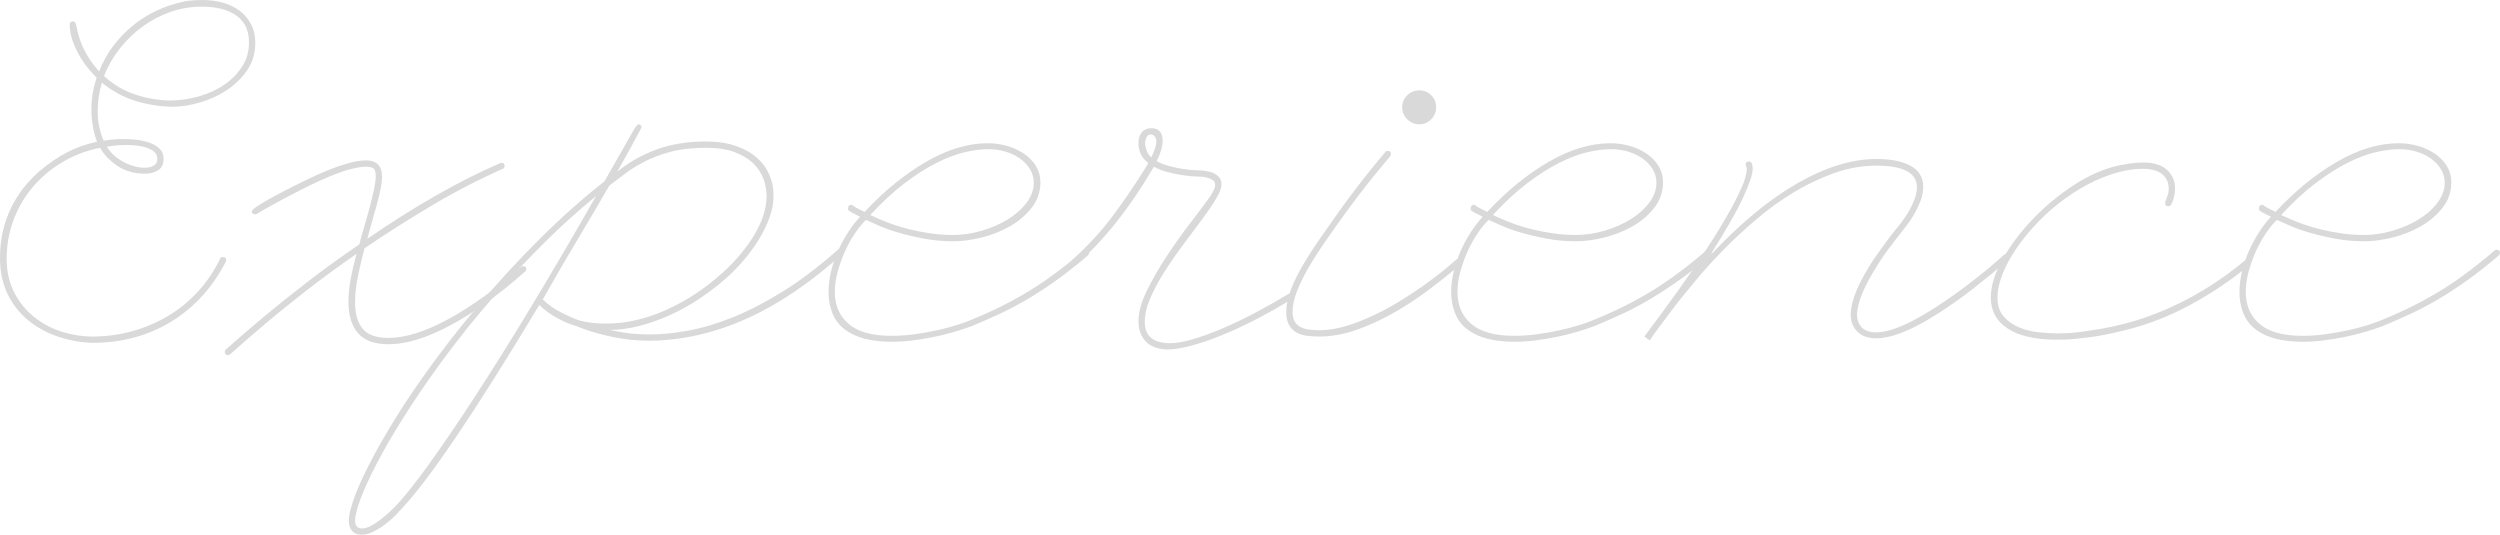 <svg xmlns="http://www.w3.org/2000/svg" width="1161.935" height="248.535"><g fill="#D9D9D9"><path d="M42.969 159.344c-5.859-.219-11.394-1.25-16.602-3.094-5.208-1.844-9.766-4.42-13.672-7.73-3.906-3.309-6.999-7.35-9.277-12.125C1.139 131.621 0 126.141 0 119.955c0-5.424.623-10.307 1.872-14.648 1.246-4.338 2.82-8.164 4.72-11.475 1.897-3.309 3.932-6.186 6.104-8.627 2.169-2.441 4.176-4.42 6.022-5.939 4.123-3.473 8.326-6.32 12.614-8.545 4.285-2.223 8.871-3.826 13.753-4.803-1.737-4.773-2.604-9.818-2.604-15.137 0-4.988.813-9.871 2.441-14.648-1.302-1.301-2.686-2.848-4.15-4.639-1.465-1.789-2.823-3.797-4.069-6.021-1.249-2.223-2.278-4.529-3.092-6.918-.814-2.385-1.221-4.773-1.221-7.16 0-.758.432-1.246 1.302-1.465.867 0 1.409.434 1.627 1.301.867 4.777 2.197 8.871 3.988 12.289 1.79 3.418 4.041 6.648 6.754 9.684 1.844-4.664 4.123-8.732 6.836-12.207 2.711-3.471 5.559-6.428 8.545-8.869 2.983-2.441 5.941-4.42 8.871-5.941 2.93-1.518 5.587-2.686 7.975-3.5 2.386-.813 5.099-1.545 8.138-2.197C89.03.164 91.634 0 94.238 0c3.037 0 6.022.383 8.952 1.141 2.93.76 5.534 1.953 7.813 3.58s4.122 3.719 5.534 6.266c1.408 2.551 2.115 5.563 2.115 9.033 0 4.668-1.221 8.818-3.662 12.451-2.441 3.637-5.562 6.73-9.358 9.277-3.8 2.551-8.003 4.504-12.614 5.859-4.613 1.359-9.033 2.035-13.265 2.035-6.294-.217-12.1-1.193-17.416-2.93-5.317-1.734-10.31-4.502-14.974-8.301-1.302 4.451-1.953 8.846-1.953 13.184 0 4.883.92 9.496 2.767 13.834 1.628-.324 3.228-.541 4.802-.65 1.571-.107 3.118-.162 4.639-.162 1.627 0 3.499.109 5.615.324 2.116.219 4.122.652 6.022 1.303 1.897.65 3.5 1.574 4.801 2.768 1.302 1.195 1.953 2.822 1.953 4.883 0 2.496-.87 4.26-2.604 5.289-1.737 1.033-3.69 1.547-5.859 1.547-5.208 0-9.631-1.275-13.265-3.826-3.637-2.547-6.213-5.289-7.731-8.219-6.51 1.303-12.451 3.58-17.822 6.836s-9.957 7.162-13.753 11.719c-3.799 4.557-6.729 9.658-8.789 15.299-2.063 5.645-3.092 11.504-3.092 17.578 0 6.078 1.193 11.395 3.581 15.951 2.386 4.557 5.506 8.357 9.359 11.393 3.85 3.039 8.138 5.291 12.858 6.756 4.72 1.465 9.412 2.197 14.079 2.197 6.292 0 12.395-.814 18.311-2.441 5.913-1.629 11.446-3.961 16.601-7 5.152-3.035 9.791-6.779 13.916-11.23 4.123-4.447 7.594-9.547 10.417-15.299.106-.65.542-.977 1.302-.977 1.084 0 1.628.545 1.628 1.627 0 .109-.028.191-.081.244-.057.057-.082.139-.082.244-6.294 12.154-14.811 21.484-25.553 27.996-10.745 6.509-22.899 9.765-36.461 9.765zM79.752 46.713c4.558-.107 9.005-.814 13.347-2.115 4.338-1.303 8.163-3.119 11.475-5.453 3.309-2.332 5.994-5.127 8.057-8.383 2.06-3.254 3.092-6.941 3.092-11.066 0-5.535-1.953-9.686-5.859-12.451-3.906-2.768-9.277-4.15-16.113-4.15-4.992 0-9.821.813-14.485 2.441-4.667 1.627-8.98 3.881-12.939 6.754-3.962 2.877-7.487 6.266-10.58 10.172-3.092 3.906-5.562 8.195-7.405 12.859 4.338 4.016 9.277 6.916 14.811 8.707s11.066 2.685 16.599 2.685zm-6.835 28.646c.107-.326.163-.814.163-1.465 0-1.734-.707-3.037-2.116-3.906-1.412-.867-2.986-1.49-4.72-1.873-1.737-.379-3.393-.594-4.964-.65-1.574-.053-2.47-.082-2.686-.082-1.847 0-3.5.082-4.964.244-1.465.164-2.795.354-3.988.57 1.844 2.93 4.448 5.289 7.813 7.08 3.362 1.791 6.617 2.686 9.766 2.686 2.819 0 4.719-.867 5.696-2.604zM244.3 124.188c.217.219.326.488.326.813 0 .436-.163.814-.488 1.141-12.264 10.852-23.873 19.205-34.831 25.064-10.961 5.859-20.508 8.789-28.646 8.789-6.511 0-11.259-1.709-14.242-5.127-2.985-3.418-4.476-8.273-4.476-14.566 0-3.363.351-6.943 1.058-10.742.705-3.797 1.6-7.65 2.686-11.557-8.463 5.859-16.275 11.584-23.438 17.172-7.161 5.59-13.346 10.578-18.555 14.973-5.208 4.395-10.795 9.25-16.764 14.568-.433.215-.758.324-.977.324-.977 0-1.465-.488-1.465-1.465 0-.434.109-.76.325-.977-.106.107 1.493-1.301 4.802-4.23 3.311-2.93 7.787-6.756 13.428-11.475 5.641-4.721 12.26-10.01 19.856-15.869 7.594-5.859 15.625-11.664 24.089-17.416.65-2.604 1.437-5.424 2.359-8.463.921-3.037 1.763-6.023 2.523-8.953.758-2.93 1.408-5.641 1.953-8.137.541-2.496.813-4.502.813-6.023 0-1.953-.354-3.199-1.058-3.742-.707-.543-1.928-.814-3.662-.814-1.847 0-4.477.463-7.895 1.383-3.418.924-8.112 2.742-14.078 5.453-2.823 1.303-5.615 2.66-8.383 4.068-2.767 1.412-5.427 2.795-7.975 4.15-2.551 1.359-4.883 2.633-6.999 3.826-2.116 1.195-3.878 2.225-5.29 3.092-.106.109-.379.162-.813.162-.325 0-.651-.105-.977-.324-.325-.217-.488-.543-.488-.977 0-.543 1.005-1.465 3.011-2.768 2.007-1.303 4.529-2.768 7.568-4.395 3.037-1.627 6.292-3.309 9.766-5.045 3.472-1.734 6.617-3.256 9.44-4.559 10.308-4.664 18.066-6.998 23.274-6.998 4.99 0 7.487 2.551 7.487 7.65 0 1.52-.219 3.363-.651 5.533-.435 2.172-1.004 4.557-1.709 7.162-.707 2.604-1.465 5.289-2.278 8.057-.813 2.766-1.546 5.451-2.197 8.057 10.849-7.488 21.456-14.186 31.819-20.102 10.361-5.912 20.317-10.93 29.867-15.055.106 0 .216-.025.325-.082.106-.053.216-.082.325-.082.977 0 1.465.488 1.465 1.465 0 .652-.271 1.086-.813 1.303-11.503 5.102-22.705 10.904-33.61 17.416-10.904 6.51-21.133 13.02-30.68 19.531-1.195 4.449-2.226 8.816-3.093 13.102-.87 4.287-1.302 8.275-1.302 11.963 0 5.428 1.192 9.549 3.58 12.369 2.386 2.824 6.348 4.232 11.882 4.232 7.813 0 17.034-2.873 27.669-8.627 10.633-5.75 21.973-13.887 34.018-24.414.432-.215.758-.324.977-.324.435.001.817.163 1.142.49z"/><path d="M391.921 115.723c.217.436.326.762.326.977 0 .652-.163 1.033-.488 1.141-15.084 13.564-30.004 23.656-44.76 30.273-14.758 6.619-29.678 10.035-44.759 10.254-6.62 0-12.914-.68-18.88-2.035-5.969-1.355-11.015-2.902-15.137-4.639-3.039-.867-6.104-2.141-9.196-3.824-3.093-1.682-5.888-3.717-8.382-6.104-14.865 24.738-27.805 45.246-38.818 61.523-11.012 16.275-19.829 27.775-26.449 34.504-.106.217-.732.896-1.871 2.035-1.14 1.139-2.549 2.359-4.232 3.662-1.681 1.303-3.524 2.467-5.533 3.5-2.007 1.029-3.879 1.545-5.615 1.545-1.953 0-3.443-.598-4.477-1.789-1.029-1.195-1.546-2.715-1.546-4.559 0-2.822 1.005-6.863 3.011-12.125 2.01-5.264 4.911-11.422 8.708-18.473 6.078-11.287 13.239-22.814 21.484-34.588 8.247-11.773 17.064-23.219 26.448-34.342 9.387-11.121 19.125-21.701 29.216-31.738 10.091-10.035 20.073-18.906 29.948-26.611 3.361-5.859 6.021-10.523 7.975-13.998 1.953-3.471 3.472-6.156 4.558-8.057 1.083-1.896 1.844-3.117 2.278-3.662.433-.541.758-.813.977-.813.326 0 .651.109.977.324.326.219.488.598.488 1.141 0-.107-.056-.025-.162.244-.109.271-.517 1.057-1.221 2.359-.707 1.303-1.818 3.365-3.337 6.186-1.521 2.822-3.69 6.729-6.511 11.719 5.315-4.34 11.365-7.758 18.148-10.254 6.779-2.496 14.457-3.744 23.03-3.744 5.208 0 9.791.68 13.753 2.035 3.96 1.357 7.243 3.174 9.848 5.451 2.604 2.279 4.557 4.939 5.859 7.977 1.302 3.039 1.953 6.24 1.953 9.602 0 3.475-.651 6.975-1.953 10.498-1.303 3.527-2.986 6.945-5.046 10.254-2.063 3.313-4.395 6.486-6.999 9.521-2.604 3.039-5.264 5.754-7.975 8.139-3.906 3.475-8.113 6.701-12.614 9.684-4.504 2.986-9.114 5.535-13.835 7.65-4.72 2.115-9.439 3.771-14.16 4.965-4.72 1.195-9.252 1.789-13.59 1.789 2.82.652 5.722 1.168 8.707 1.547 2.983.381 6.267.57 9.848.57 5.533 0 11.556-.596 18.066-1.791 6.51-1.193 13.453-3.281 20.833-6.266 7.378-2.984 15.162-7.025 23.356-12.127 8.191-5.098 16.736-11.609 25.635-19.531.325-.324.65-.488.977-.488.216 0 .406.057.569.164.164.11.352.219.57.325zM183.263 235.84c4.016-4.125 9.17-10.525 15.462-19.205 6.294-8.682 13.509-19.262 21.647-31.738 8.138-12.479 16.982-26.611 26.529-42.398 9.547-15.789 19.585-32.904 30.111-51.352-8.357 6.836-16.195 13.891-23.52 21.158-7.324 7.271-14.078 14.379-20.264 21.322-6.185 6.945-11.719 13.484-16.602 19.613s-9.005 11.527-12.369 16.193c-6.292 8.68-11.882 16.9-16.765 24.658s-8.978 14.813-12.288 21.16c-3.309 6.348-5.832 11.824-7.568 16.438-1.734 4.611-2.604 8.111-2.604 10.498 0 .867.244 1.654.732 2.361.488.703 1.33 1.057 2.522 1.057 1.195 0 2.523-.381 3.988-1.139 1.465-.76 2.904-1.684 4.313-2.768 1.412-1.086 2.714-2.172 3.906-3.254 1.198-1.085 2.119-1.952 2.77-2.604zm85.938-86.914c2.06.545 4.094.924 6.104 1.141 2.006.219 3.932.324 5.777.324 9.222.109 18.608-1.953 28.158-6.184 9.547-4.232 18.336-9.982 26.367-17.254 2.604-2.277 5.127-4.826 7.568-7.648 2.441-2.82 4.639-5.75 6.592-8.789 1.953-3.037 3.524-6.211 4.72-9.521 1.192-3.309 1.79-6.592 1.79-9.848 0-2.711-.488-5.396-1.465-8.057-.977-2.658-2.551-5.045-4.72-7.162-2.172-2.115-5.046-3.85-8.626-5.207-3.581-1.355-8.031-2.035-13.347-2.035-6.294 0-11.774.625-16.438 1.871-4.667 1.25-8.764 2.795-12.289 4.639-3.527 1.848-6.592 3.771-9.195 5.779-2.604 2.008-4.939 3.771-6.999 5.289-4.125 7.162-8.898 15.273-14.323 24.332-5.427 9.063-10.961 18.584-16.602 28.564 2.279 2.279 5.046 4.26 8.301 5.941 3.256 1.684 6.129 2.958 8.627 3.825z"/><path d="M395.5 154.949c-3.799-2.061-6.484-4.773-8.057-8.139-1.571-3.361-2.359-7.053-2.359-11.068 0-3.145.406-6.4 1.221-9.766.813-3.361 1.928-6.592 3.336-9.684 1.409-3.092 2.983-5.967 4.721-8.627 1.734-2.656 3.524-4.963 5.371-6.916-1.737-.867-3.012-1.52-3.825-1.953s-1.33-.787-1.546-1.059c-.219-.27-.301-.461-.244-.57.053-.105.081-.27.081-.488 0-.977.488-1.465 1.465-1.465.433 0 .595-.025.488-.08-.109-.055-.109 0 0 .162.106.162.514.463 1.221.895.704.436 2.197 1.195 4.476 2.279 9.115-9.766 18.637-17.521 28.564-23.275 9.929-5.75 19.504-8.625 28.728-8.625 3.146 0 6.185.434 9.114 1.301 2.93.871 5.534 2.092 7.813 3.662 2.279 1.574 4.095 3.475 5.453 5.697 1.355 2.225 2.034 4.695 2.034 7.406 0 4.557-1.384 8.572-4.15 12.043-2.767 3.475-6.185 6.348-10.254 8.627s-8.438 3.988-13.103 5.127c-4.666 1.139-8.951 1.709-12.857 1.709-4.776 0-9.334-.406-13.672-1.221-4.342-.814-8.275-1.734-11.801-2.768-3.527-1.029-6.592-2.115-9.195-3.254-2.604-1.141-4.613-2.035-6.022-2.686-1.628 1.52-3.312 3.555-5.046 6.104-1.736 2.551-3.283 5.316-4.639 8.301-1.357 2.984-2.497 6.131-3.418 9.439-.92 3.311-1.383 6.539-1.383 9.684 0 6.186 2.141 11.125 6.429 14.813 4.285 3.689 10.931 5.533 19.938 5.533 3.471 0 6.998-.244 10.579-.732s6.999-1.084 10.254-1.791c3.255-.703 6.185-1.465 8.789-2.277 2.604-.814 4.72-1.547 6.348-2.197 4.339-1.734 8.599-3.607 12.776-5.615 4.176-2.008 8.408-4.258 12.695-6.756 4.285-2.494 8.708-5.396 13.266-8.707 4.557-3.309 9.439-7.188 14.648-11.637.432-.217.758-.326.977-.326.325 0 .65.109.977.326.325.219.488.598.488 1.139 0 .436-.163.814-.488 1.139-5.318 4.559-10.311 8.492-14.975 11.801-4.666 3.311-9.17 6.24-13.509 8.789-4.341 2.551-8.626 4.801-12.858 6.754-4.231 1.953-8.572 3.854-13.021 5.697-2.388.869-5.046 1.736-7.976 2.604-2.93.871-5.996 1.629-9.195 2.279-3.202.65-6.485 1.193-9.848 1.627-3.364.434-6.673.652-9.928.652-3.475 0-6.836-.301-10.092-.896-3.255-.599-6.185-1.601-8.789-3.011zm13.346-53.06c1.734.76 3.825 1.574 6.267 2.441 2.441.869 5.127 1.656 8.057 2.359 2.93.707 6.075 1.303 9.439 1.791 3.362.488 6.78.732 10.254.732 4.448 0 8.896-.65 13.347-1.953 4.448-1.303 8.464-3.037 12.044-5.209 3.581-2.168 6.511-4.744 8.789-7.73 2.279-2.982 3.418-6.104 3.418-9.359 0-2.277-.569-4.365-1.709-6.266-1.139-1.896-2.686-3.553-4.639-4.965-1.953-1.408-4.206-2.494-6.754-3.254-2.551-.758-5.184-1.141-7.895-1.141-3.474 0-7.242.488-11.312 1.465s-8.41 2.633-13.021 4.965c-4.613 2.334-9.496 5.453-14.648 9.359-5.155 3.906-10.498 8.844-16.032 14.811l4.395 1.954z"/><path d="M542.15 162.436c-4.342-.219-7.597-1.521-9.766-3.906-2.172-2.385-3.256-5.479-3.256-9.277 0-4.123 1.303-8.842 3.906-14.16 2.604-5.314 5.697-10.686 9.277-16.113 3.581-5.424 7.269-10.605 11.068-15.543 3.797-4.938 6.889-9.088 9.277-12.451.541-.867 1.029-1.734 1.465-2.605.432-.867.65-1.68.65-2.441 0-.977-.354-1.709-1.058-2.197-.707-.488-1.546-.867-2.522-1.139-.977-.27-1.981-.432-3.012-.488-1.032-.053-1.818-.082-2.359-.082-.219 0-1.005-.053-2.36-.162-1.358-.107-3.011-.326-4.964-.65-1.953-.326-4.044-.787-6.267-1.385-2.226-.594-4.206-1.383-5.94-2.359-.436.65-.761 1.195-.977 1.627-4.883 8.357-10.229 16.223-16.032 23.602-5.806 7.379-12.126 14.16-18.962 20.344-.219.219-.544.326-.977.326-.977 0-1.465-.488-1.465-1.465 0-.432.163-.814.488-1.139 7.269-6.512 13.645-13.453 19.125-20.834 5.478-7.377 10.551-14.865 15.218-22.461.216-.326.433-.676.651-1.059.216-.379.325-.623.325-.732-1.628-1.191-2.795-2.576-3.499-4.15-.707-1.57-1.059-3.174-1.059-4.801s.244-2.93.732-3.906 1.059-1.709 1.709-2.197c.651-.488 1.303-.785 1.953-.895.651-.107 1.084-.164 1.303-.164 1.408 0 2.494.244 3.255.732.758.488 1.302 1.086 1.628 1.791.325.707.514 1.383.569 2.035.054.65.081 1.139.081 1.465 0 2.496-.923 5.59-2.767 9.277 1.302.76 2.849 1.41 4.639 1.953s3.553.977 5.29 1.301c1.734.326 3.361.57 4.883.732 1.518.164 2.711.244 3.58.244.651 0 1.628.057 2.93.164 1.303.109 2.604.354 3.906.732 1.303.381 2.441 1.031 3.418 1.953s1.465 2.197 1.465 3.824-.869 3.881-2.604 6.754c-1.737 2.877-3.935 6.104-6.592 9.686-2.66 3.58-5.534 7.434-8.627 11.555-3.092 4.125-5.969 8.275-8.626 12.451-2.66 4.18-4.857 8.275-6.592 12.289-1.737 4.016-2.604 7.705-2.604 11.068 0 6.619 3.96 9.928 11.882 9.928 2.711 0 6.129-.598 10.254-1.791 4.122-1.191 8.626-2.82 13.509-4.883 4.883-2.059 10.01-4.5 15.381-7.324 5.371-2.82 10.661-5.803 15.869-8.951.217-.217.488-.326.814-.326.325 0 .623.164.895.488.27.326.407.652.407.977 0 .545-.219.977-.651 1.303-5.643 3.475-11.258 6.648-16.846 9.521-5.59 2.877-10.933 5.346-16.031 7.406-5.102 2.059-9.822 3.662-14.16 4.801-4.338 1.136-8.082 1.707-11.227 1.707zm-9.766-97.168c-.109.219-.163.598-.163 1.139 0 1.195.27 2.471.813 3.826.542 1.357 1.246 2.307 2.116 2.848.867-1.844 1.465-3.336 1.79-4.477.326-1.139.488-2.088.488-2.848 0-.867-.219-1.627-.65-2.279-.436-.65-1.14-.977-2.116-.977-1.195.109-1.953 1.033-2.278 2.768z"/><path d="M613.109 156.414c-1.846 0-3.689-.107-5.533-.326-1.844-.217-3.5-.732-4.965-1.547-1.465-.813-2.629-1.979-3.499-3.498-.867-1.52-1.302-3.525-1.302-6.023 0-3.254.732-6.754 2.197-10.498 1.465-3.742 3.311-7.512 5.533-11.311 2.226-3.797 4.583-7.488 7.08-11.068 2.495-3.58 4.773-6.836 6.836-9.766 2.93-4.232 5.832-8.244 8.708-12.045 2.874-3.797 5.478-7.16 7.813-10.09 2.332-2.93 4.964-6.129 7.894-9.604.107-.326.488-.488 1.14-.488.977 0 1.465.488 1.465 1.465 0 .219-.109.545-.325.977-2.93 3.475-5.563 6.648-7.895 9.521-2.334 2.877-4.938 6.213-7.813 10.01-2.876 3.799-5.777 7.76-8.707 11.881-1.953 2.715-4.125 5.807-6.511 9.277-2.388 3.475-4.667 7.055-6.836 10.742-2.169 3.691-3.987 7.354-5.452 10.986-1.465 3.637-2.197 6.975-2.197 10.01 0 1.953.381 3.5 1.139 4.639.761 1.141 1.737 1.982 2.93 2.523 1.195.545 2.523.895 3.988 1.059 1.465.162 2.901.244 4.313.244 4.664 0 9.766-.949 15.3-2.85 5.534-1.896 11.093-4.395 16.683-7.486 5.588-3.092 11.121-6.592 16.602-10.498 5.479-3.906 10.552-7.92 15.219-12.045.432-.215.758-.324.977-.324.977 0 1.465.488 1.465 1.465 0 .434-.163.813-.488 1.139-4.883 4.125-10.01 8.193-15.381 12.207-5.371 4.016-10.88 7.596-16.521 10.742-5.644 3.148-11.312 5.697-17.009 7.65-5.699 1.954-11.314 2.93-16.848 2.93zm54.362-106.609c0 2.172-.761 4.045-2.278 5.615-1.521 1.574-3.365 2.361-5.534 2.361-2.172 0-4.044-.787-5.615-2.361-1.574-1.57-2.36-3.443-2.36-5.615 0-2.168.786-4.012 2.36-5.533 1.571-1.518 3.443-2.279 5.615-2.279 2.169 0 4.013.762 5.534 2.279 1.517 1.521 2.278 3.365 2.278 5.533z"/><path d="M684.886 154.949c-3.799-2.061-6.484-4.773-8.057-8.139-1.571-3.361-2.359-7.053-2.359-11.068 0-3.145.406-6.4 1.221-9.766.813-3.361 1.928-6.592 3.336-9.684 1.409-3.092 2.983-5.967 4.721-8.627 1.734-2.656 3.524-4.963 5.371-6.916-1.737-.867-3.012-1.52-3.825-1.953s-1.33-.787-1.546-1.059c-.219-.27-.301-.461-.244-.57.053-.105.081-.27.081-.488 0-.977.488-1.465 1.465-1.465.433 0 .595-.025.488-.08-.109-.055-.109 0 0 .162.106.162.514.463 1.221.895.704.436 2.197 1.195 4.476 2.279 9.115-9.766 18.637-17.521 28.564-23.275 9.929-5.75 19.504-8.625 28.728-8.625 3.146 0 6.185.434 9.114 1.301 2.93.871 5.534 2.092 7.813 3.662 2.279 1.574 4.095 3.475 5.453 5.697 1.355 2.225 2.034 4.695 2.034 7.406 0 4.557-1.384 8.572-4.15 12.043-2.767 3.475-6.185 6.348-10.254 8.627s-8.438 3.988-13.103 5.127c-4.666 1.139-8.951 1.709-12.857 1.709-4.776 0-9.334-.406-13.672-1.221-4.342-.814-8.275-1.734-11.801-2.768-3.527-1.029-6.592-2.115-9.195-3.254-2.604-1.141-4.613-2.035-6.022-2.686-1.628 1.52-3.312 3.555-5.046 6.104-1.736 2.551-3.283 5.316-4.639 8.301-1.357 2.984-2.497 6.131-3.418 9.439-.92 3.311-1.383 6.539-1.383 9.684 0 6.186 2.141 11.125 6.429 14.813 4.285 3.689 10.931 5.533 19.938 5.533 3.471 0 6.998-.244 10.579-.732s6.999-1.084 10.254-1.791c3.255-.703 6.185-1.465 8.789-2.277 2.604-.814 4.72-1.547 6.348-2.197 4.339-1.734 8.599-3.607 12.776-5.615 4.176-2.008 8.408-4.258 12.695-6.756 4.285-2.494 8.708-5.396 13.266-8.707 4.557-3.309 9.439-7.188 14.648-11.637.432-.217.758-.326.977-.326.325 0 .65.109.977.326.325.219.488.598.488 1.139 0 .436-.163.814-.488 1.139-5.318 4.559-10.311 8.492-14.975 11.801-4.666 3.311-9.17 6.24-13.509 8.789-4.341 2.551-8.626 4.801-12.858 6.754-4.231 1.953-8.572 3.854-13.021 5.697-2.388.869-5.046 1.736-7.976 2.604-2.93.871-5.996 1.629-9.195 2.279-3.202.65-6.485 1.193-9.848 1.627-3.364.434-6.673.652-9.928.652-3.475 0-6.836-.301-10.092-.896-3.255-.599-6.184-1.601-8.789-3.011zm13.347-53.06c1.734.76 3.825 1.574 6.267 2.441 2.441.869 5.127 1.656 8.057 2.359 2.93.707 6.075 1.303 9.439 1.791 3.362.488 6.78.732 10.254.732 4.448 0 8.896-.65 13.347-1.953 4.448-1.303 8.464-3.037 12.044-5.209 3.581-2.168 6.511-4.744 8.789-7.73 2.279-2.982 3.418-6.104 3.418-9.359 0-2.277-.569-4.365-1.709-6.266-1.139-1.896-2.686-3.553-4.639-4.965-1.953-1.408-4.206-2.494-6.754-3.254-2.551-.758-5.184-1.141-7.895-1.141-3.474 0-7.242.488-11.312 1.465s-8.41 2.633-13.021 4.965c-4.613 2.334-9.496 5.453-14.648 9.359-5.155 3.906-10.498 8.844-16.032 14.811l4.395 1.954z"/><path d="M764.314 156.414c-.217.219.406-.652 1.871-2.605s3.418-4.582 5.859-7.893c2.441-3.309 5.236-7.162 8.383-11.557 3.148-4.395 6.348-9.033 9.603-13.916 4.664-6.943 8.407-12.83 11.23-17.66 2.82-4.826 5.018-8.869 6.592-12.125 1.571-3.256 2.63-5.803 3.174-7.65.542-1.844.813-3.254.813-4.23 0-.652-.081-1.111-.244-1.385-.162-.27-.244-.568-.244-.895 0-.977.488-1.465 1.465-1.465 1.193 0 1.791 1.195 1.791 3.58 0 2.389-1.521 6.865-4.558 13.428-3.039 6.566-8.194 15.545-15.462 26.938 13.888-14.865 27.425-26.096 40.608-33.691 13.184-7.594 25.525-11.393 37.028-11.393 6.617 0 11.881 1.057 15.787 3.174 3.906 2.115 5.859 5.398 5.859 9.846 0 2.172-.435 4.369-1.302 6.592-.87 2.227-1.847 4.26-2.93 6.104-1.086 1.848-2.063 3.338-2.93 4.477-.87 1.139-1.358 1.766-1.465 1.871-1.411 1.848-2.714 3.527-3.906 5.047-1.195 1.52-2.522 3.254-3.987 5.207s-2.904 4.07-4.313 6.348c-6.62 10.311-9.929 18.23-9.929 23.764 0 2.279.705 4.207 2.116 5.777 1.409 1.574 3.688 2.361 6.836 2.361 3.688 0 8.326-1.303 13.916-3.906 5.587-2.605 12.126-6.512 19.612-11.719 3.472-2.387 6.755-4.773 9.848-7.162 3.092-2.385 5.831-4.557 8.219-6.51 2.386-1.953 4.937-4.176 7.65-6.674.432-.217.758-.326.977-.326.977 0 1.465.488 1.465 1.465 0 .436-.163.814-.488 1.141-2.389 2.172-4.992 4.395-7.813 6.672-2.389 1.953-5.127 4.15-8.22 6.592s-6.376 4.857-9.847 7.244c-15.193 10.635-26.965 15.949-35.319 15.949-3.8 0-6.729-1.029-8.789-3.092-2.063-2.061-3.093-4.664-3.093-7.813 0-6.291 3.472-14.756 10.417-25.391 1.519-2.17 3.011-4.285 4.476-6.348 1.465-2.061 2.793-3.85 3.988-5.371 1.408-1.844 2.767-3.525 4.068-5.045 1.409-1.844 2.711-3.744 3.906-5.697.977-1.627 1.872-3.471 2.686-5.533.814-2.061 1.221-4.014 1.221-5.859 0-6.727-6.294-10.092-18.88-10.092-6.62 0-13.184 1.168-19.694 3.5-6.51 2.334-12.805 5.346-18.88 9.033-6.078 3.689-11.882 7.893-17.415 12.613-5.534 4.721-10.636 9.469-15.3 14.242-4.667 4.775-8.843 9.387-12.532 13.834-3.688 4.451-6.78 8.248-9.277 11.393-1.628 2.172-3.174 4.232-4.639 6.186s-2.768 3.689-3.906 5.209c-1.14 1.52-2.36 3.254-3.662 5.207l-2.44-1.791z"/><path d="M956.045 157.879c-9.984 0-17.606-1.709-22.868-5.127s-7.894-8.221-7.894-14.404c0-5.426 1.818-11.365 5.452-17.822 3.635-6.455 8.301-12.668 13.998-18.637 5.696-5.967 11.988-11.203 18.88-15.707 6.89-4.5 13.591-7.512 20.101-9.033 2.386-.541 4.611-.947 6.674-1.221 2.06-.27 3.959-.406 5.696-.406 4.883 0 8.57 1.139 11.067 3.418 2.495 2.279 3.744 5.154 3.744 8.627 0 1.846-.301 3.689-.896 5.533-.598 1.846-1.33 2.768-2.197 2.768-.977 0-1.465-.434-1.465-1.303 0-.758.27-1.734.813-2.93.542-1.193.814-2.494.814-3.906 0-2.82-1.005-5.07-3.012-6.754-2.009-1.682-5.073-2.523-9.195-2.523-3.8 0-7.869.625-12.207 1.871-4.342 1.25-8.736 3.039-13.184 5.371-4.451 2.336-8.871 5.209-13.266 8.627s-8.545 7.299-12.451 11.637c-5.208 5.859-9.224 11.613-12.044 17.254-2.823 5.643-4.231 10.688-4.231 15.137 0 3.689 1.004 6.646 3.011 8.869 2.007 2.227 4.448 3.906 7.324 5.047 2.874 1.139 5.913 1.871 9.114 2.197 3.199.324 5.994.488 8.383.488 1.518 0 2.767-.025 3.743-.082.977-.053 1.519-.082 1.628-.082 2.711-.215 5.233-.488 7.568-.813 2.332-.326 5.07-.758 8.219-1.303 3.146-.541 6.564-1.303 10.254-2.279 3.472-.867 7.378-2.088 11.719-3.662 4.339-1.57 8.896-3.523 13.672-5.859 4.773-2.332 9.71-5.127 14.812-8.381 5.099-3.256 10.198-7 15.3-11.23.432-.217.758-.326.977-.326.977 0 1.465.488 1.465 1.465 0 .65-.163 1.033-.488 1.139-8.357 6.836-17.334 12.859-26.938 18.066-9.603 5.209-19.559 9.115-29.866 11.719-7.38 1.848-13.509 3.039-18.392 3.582-4.883.541-7.597.813-8.139.813-.219 0-.842.025-1.871.082-1.032.051-2.305.08-3.824.08z"/><path d="M1051.257 154.949c-3.799-2.061-6.484-4.773-8.057-8.139-1.571-3.361-2.359-7.053-2.359-11.068 0-3.145.406-6.4 1.221-9.766.813-3.361 1.928-6.592 3.336-9.684 1.409-3.092 2.983-5.967 4.721-8.627 1.734-2.656 3.524-4.963 5.371-6.916-1.737-.867-3.012-1.52-3.825-1.953s-1.33-.787-1.546-1.059c-.219-.27-.301-.461-.244-.57.053-.105.081-.27.081-.488 0-.977.488-1.465 1.465-1.465.433 0 .595-.025.488-.08-.109-.055-.109 0 0 .162.106.162.514.463 1.221.895.704.436 2.197 1.195 4.476 2.279 9.115-9.766 18.637-17.521 28.564-23.275 9.929-5.75 19.504-8.625 28.728-8.625 3.146 0 6.185.434 9.114 1.301 2.93.871 5.534 2.092 7.813 3.662 2.279 1.574 4.095 3.475 5.453 5.697 1.355 2.225 2.034 4.695 2.034 7.406 0 4.557-1.384 8.572-4.15 12.043-2.767 3.475-6.185 6.348-10.254 8.627s-8.438 3.988-13.103 5.127c-4.666 1.139-8.951 1.709-12.857 1.709-4.776 0-9.334-.406-13.672-1.221-4.342-.814-8.275-1.734-11.801-2.768-3.527-1.029-6.592-2.115-9.195-3.254-2.604-1.141-4.613-2.035-6.022-2.686-1.628 1.52-3.312 3.555-5.046 6.104-1.736 2.551-3.283 5.316-4.639 8.301-1.357 2.984-2.497 6.131-3.418 9.439-.92 3.311-1.383 6.539-1.383 9.684 0 6.186 2.141 11.125 6.429 14.813 4.285 3.689 10.931 5.533 19.938 5.533 3.471 0 6.998-.244 10.579-.732s6.999-1.084 10.254-1.791c3.255-.703 6.185-1.465 8.789-2.277 2.604-.814 4.72-1.547 6.348-2.197 4.339-1.734 8.599-3.607 12.776-5.615 4.176-2.008 8.408-4.258 12.695-6.756 4.285-2.494 8.708-5.396 13.266-8.707 4.557-3.309 9.439-7.188 14.648-11.637.432-.217.758-.326.977-.326.325 0 .65.109.977.326.325.219.488.598.488 1.139 0 .436-.163.814-.488 1.139-5.318 4.559-10.311 8.492-14.975 11.801-4.666 3.311-9.17 6.24-13.509 8.789-4.341 2.551-8.626 4.801-12.858 6.754-4.231 1.953-8.572 3.854-13.021 5.697-2.388.869-5.046 1.736-7.976 2.604-2.93.871-5.996 1.629-9.195 2.279-3.202.65-6.485 1.193-9.848 1.627-3.364.434-6.673.652-9.928.652-3.475 0-6.836-.301-10.092-.896-3.254-.599-6.184-1.601-8.789-3.011zm13.347-53.06c1.734.76 3.825 1.574 6.267 2.441 2.441.869 5.127 1.656 8.057 2.359 2.93.707 6.075 1.303 9.439 1.791 3.362.488 6.78.732 10.254.732 4.448 0 8.896-.65 13.347-1.953 4.448-1.303 8.464-3.037 12.044-5.209 3.581-2.168 6.511-4.744 8.789-7.73 2.279-2.982 3.418-6.104 3.418-9.359 0-2.277-.569-4.365-1.709-6.266-1.139-1.896-2.686-3.553-4.639-4.965-1.953-1.408-4.206-2.494-6.754-3.254-2.551-.758-5.184-1.141-7.895-1.141-3.474 0-7.242.488-11.312 1.465s-8.41 2.633-13.021 4.965c-4.613 2.334-9.496 5.453-14.648 9.359-5.155 3.906-10.498 8.844-16.032 14.811l4.395 1.954z"/></g></svg>